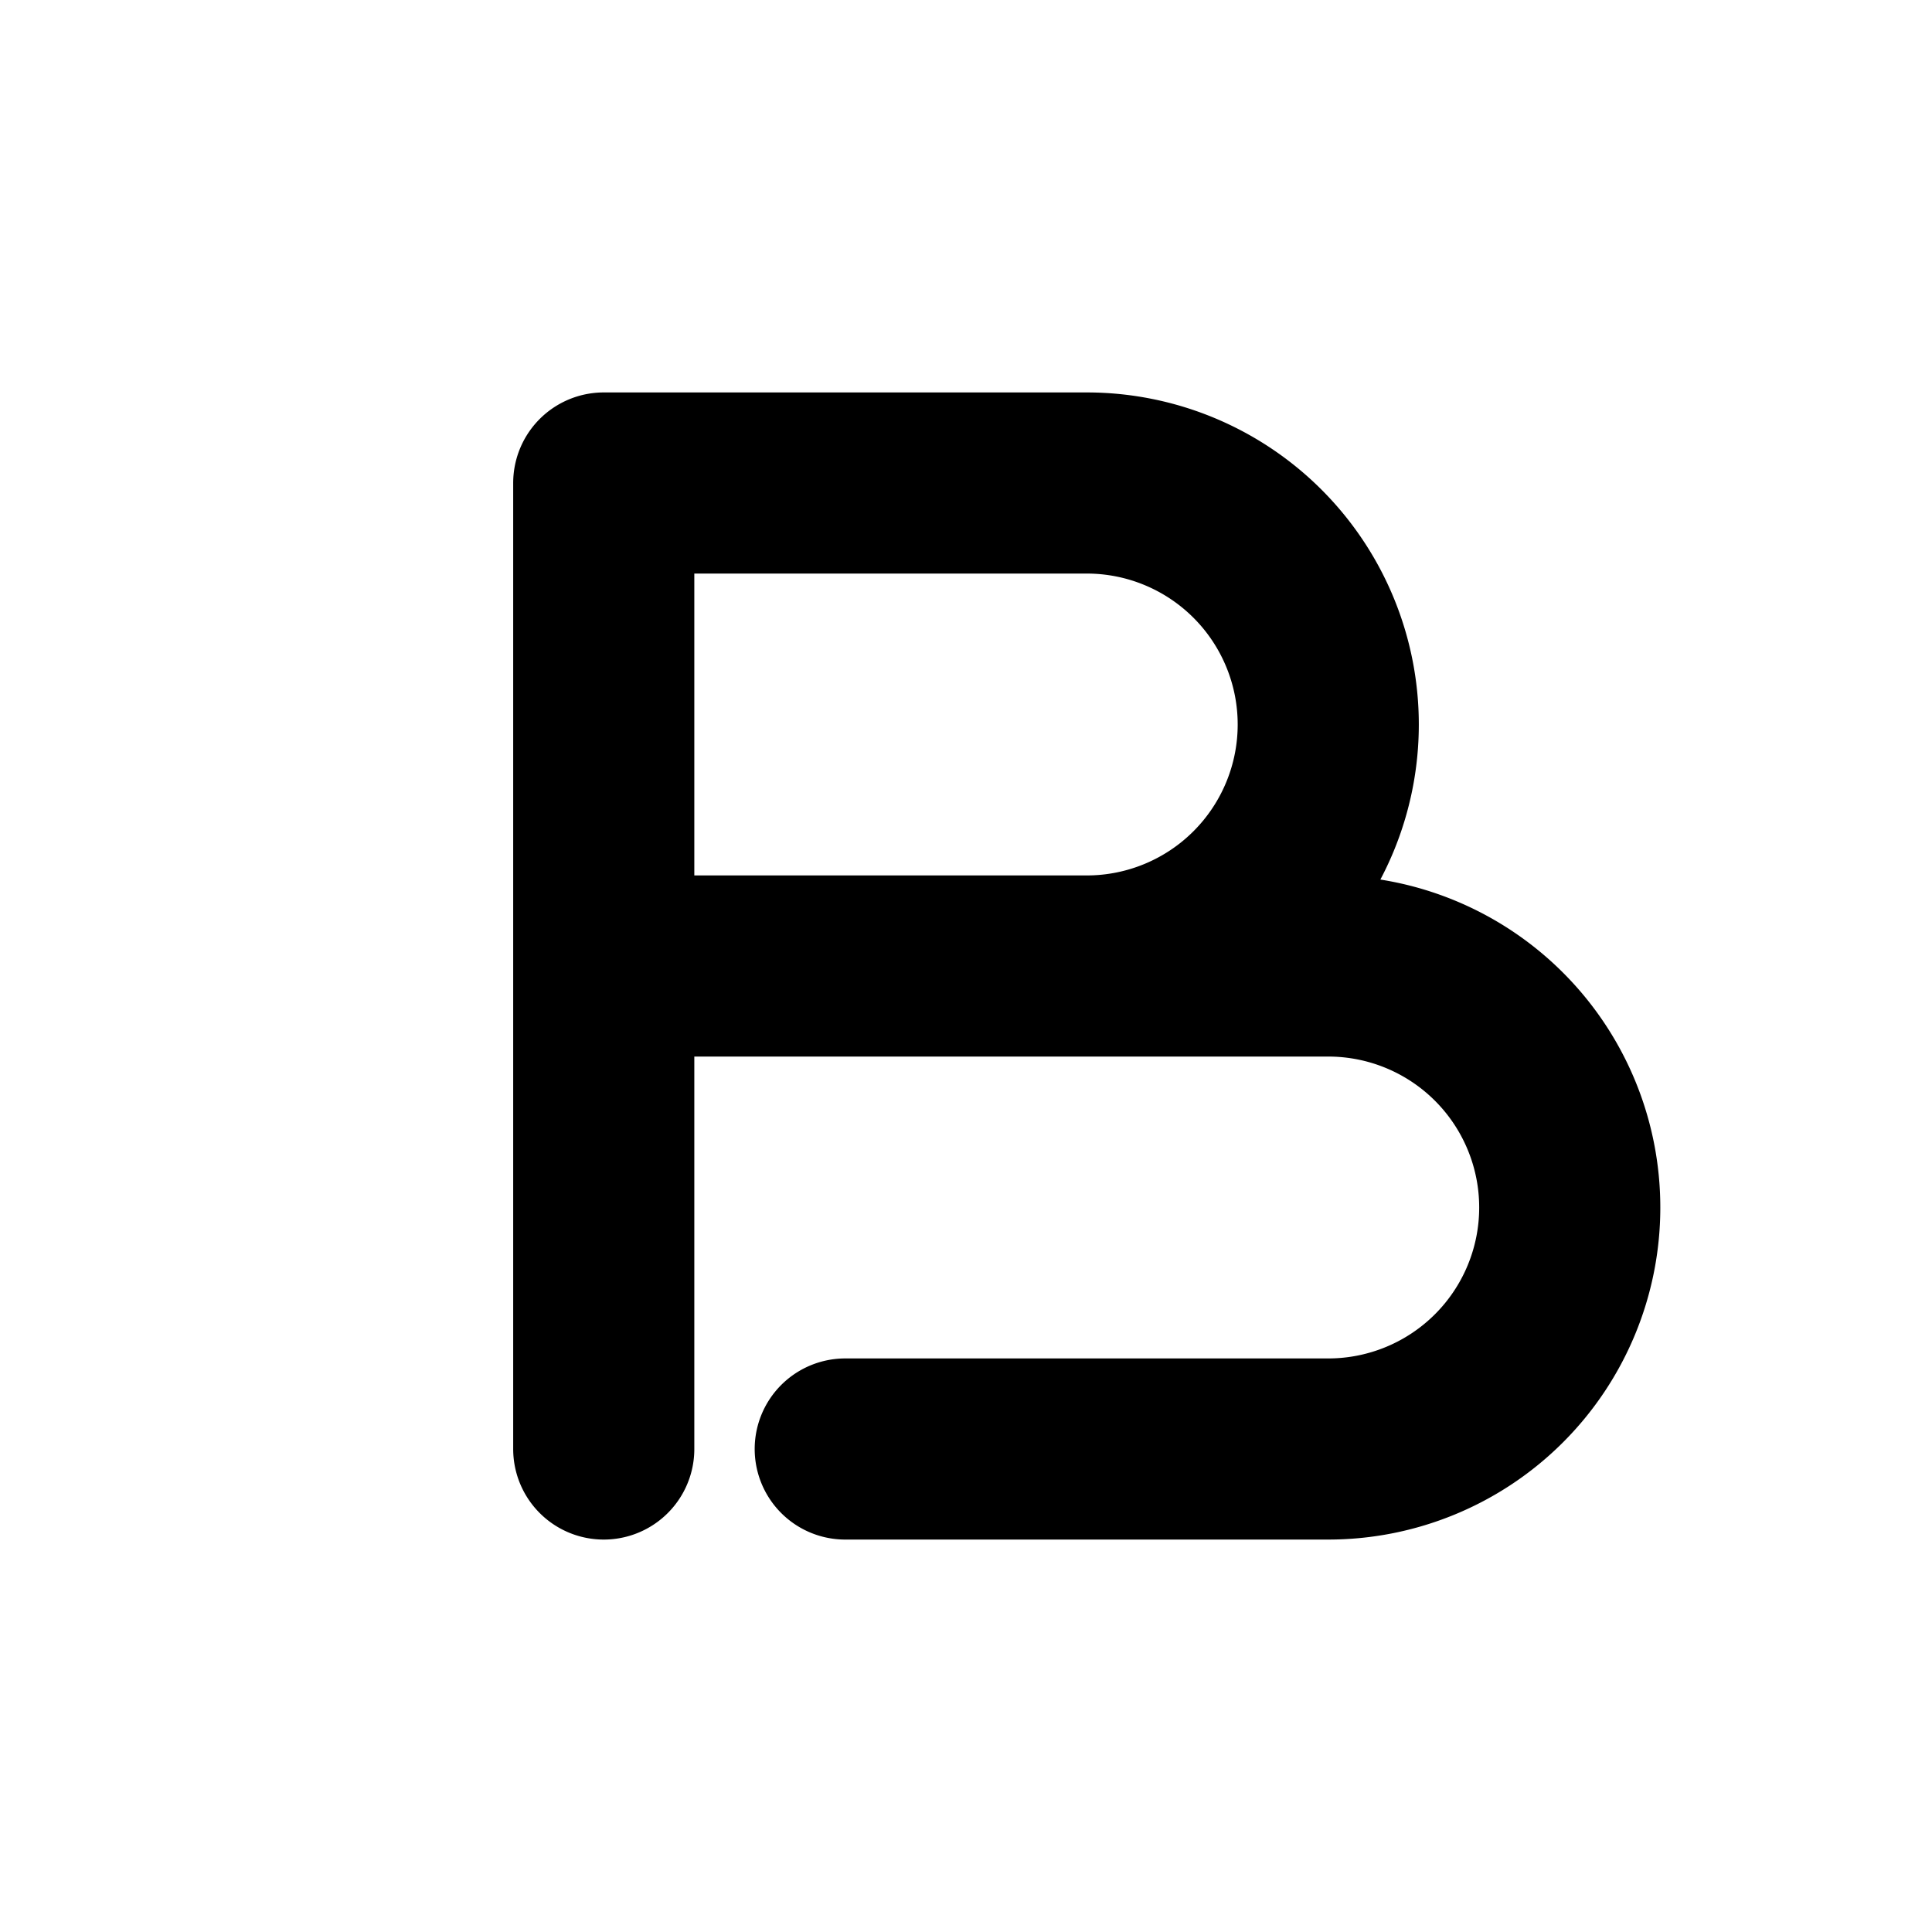 <svg xmlns="http://www.w3.org/2000/svg" viewBox="0 0 32 32">
  <path d="M10 8
           v16
           M10 8
           h8
           a4 4 0 0 1 0 8
           h-8
           M14 16
           h8
           a4 4 0 0 1 0 8
           h-8"
        fill="none"
        stroke="#000000"
        stroke-width="3"
        stroke-linecap="round"
        stroke-linejoin="round"/>
</svg>